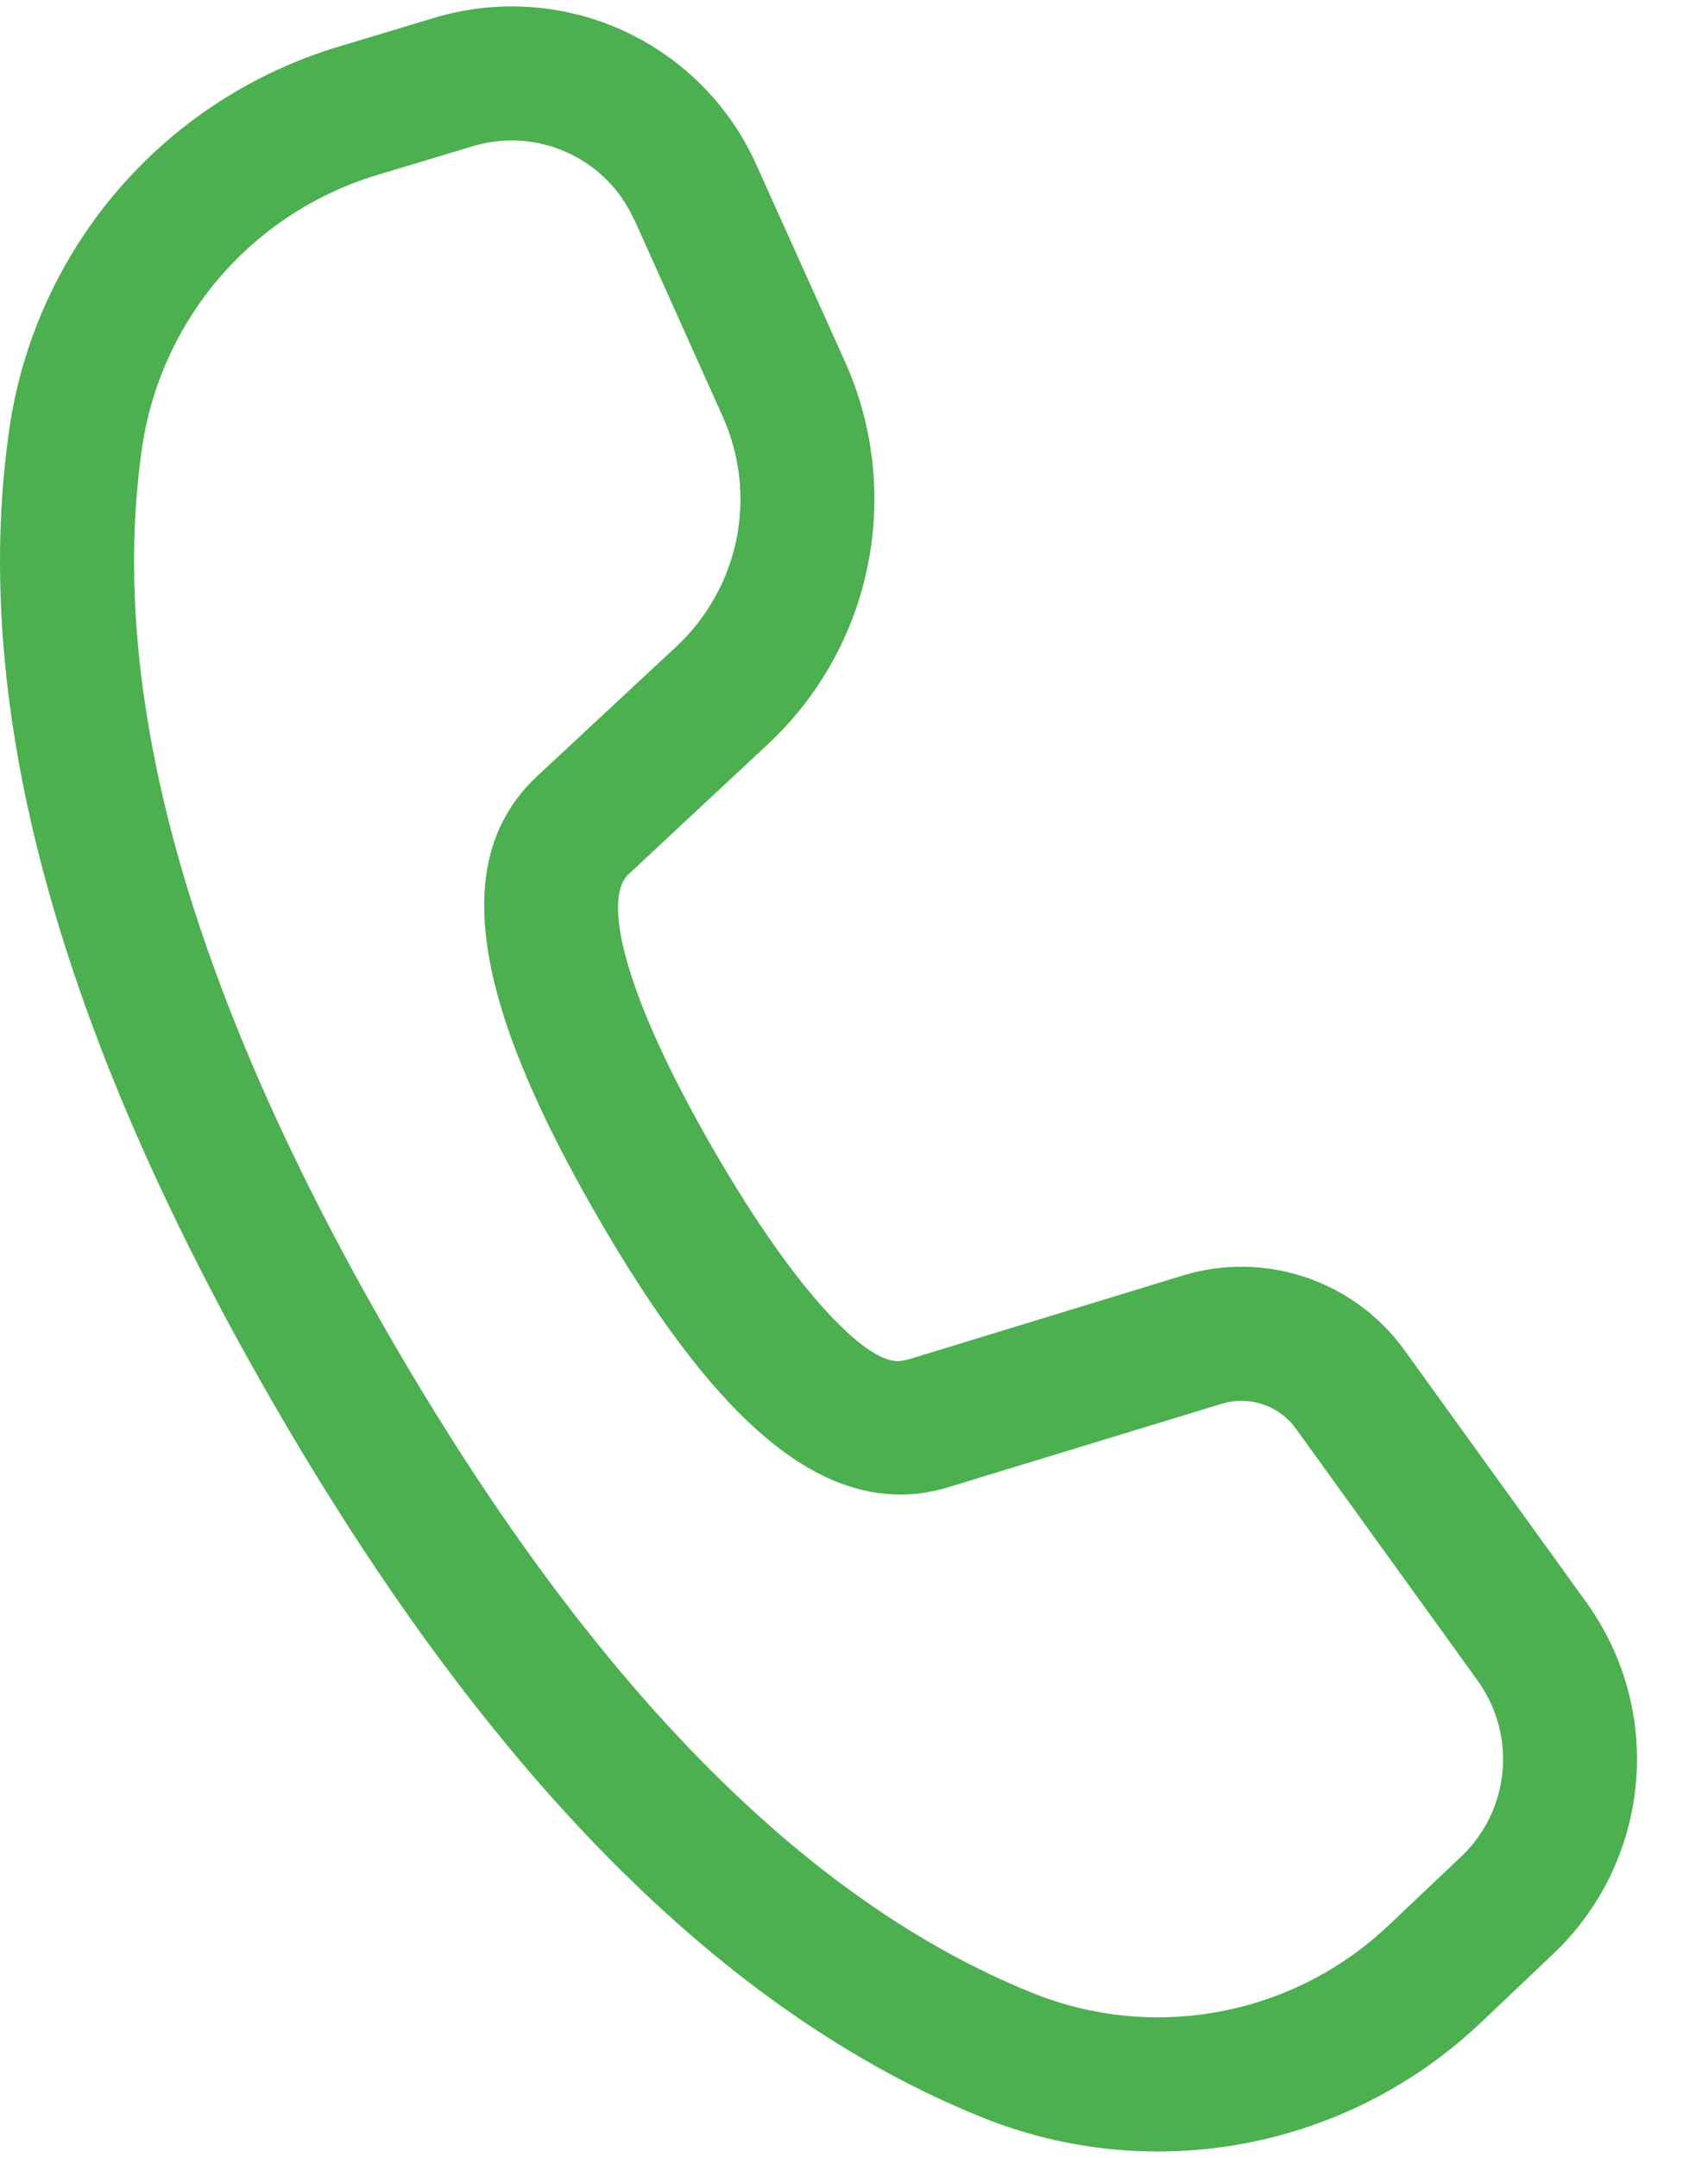 <svg width="19" height="24" viewBox="0 0 19 24" fill="none" xmlns="http://www.w3.org/2000/svg">
<path d="M4.832 0.198L3.763 0.52C2.811 0.807 1.96 1.36 1.312 2.114C0.664 2.868 0.244 3.792 0.103 4.777C-0.34 7.861 0.65 11.467 3.038 15.603C5.42 19.729 8.042 22.387 10.928 23.55C11.855 23.924 12.871 24.023 13.853 23.837C14.835 23.651 15.743 23.186 16.469 22.499L17.277 21.732C17.802 21.235 18.129 20.565 18.197 19.845C18.265 19.125 18.069 18.406 17.646 17.82L15.623 15.016C15.35 14.637 14.965 14.354 14.522 14.205C14.08 14.056 13.601 14.05 13.155 14.187L10.096 15.122L10.017 15.136C9.68 15.186 8.901 14.456 7.932 12.777C6.917 11.02 6.709 9.992 6.988 9.727L8.543 8.276C9.112 7.745 9.5 7.05 9.653 6.288C9.807 5.526 9.719 4.734 9.401 4.025L8.413 1.831C8.117 1.171 7.59 0.641 6.931 0.34C6.272 0.04 5.526 -0.011 4.832 0.198ZM7.056 2.442L8.041 4.636C8.232 5.062 8.285 5.537 8.193 5.994C8.101 6.451 7.868 6.868 7.528 7.187L5.967 8.64C4.968 9.585 5.299 11.199 6.642 13.523C7.903 15.709 9.055 16.789 10.293 16.601L10.478 16.562L13.592 15.612C13.741 15.567 13.9 15.569 14.048 15.618C14.196 15.668 14.324 15.762 14.415 15.888L16.438 18.692C16.649 18.985 16.748 19.345 16.714 19.705C16.68 20.065 16.517 20.401 16.254 20.649L15.444 21.416C14.926 21.907 14.277 22.238 13.576 22.371C12.874 22.504 12.15 22.433 11.487 22.166C8.955 21.146 6.561 18.719 4.331 14.858C2.095 10.987 1.19 7.695 1.579 4.988C1.68 4.285 1.98 3.625 2.443 3.086C2.906 2.548 3.514 2.152 4.194 1.947L5.263 1.625C5.61 1.521 5.983 1.546 6.312 1.697C6.642 1.847 6.905 2.112 7.053 2.442" fill="#4CAF50"/>
</svg>
